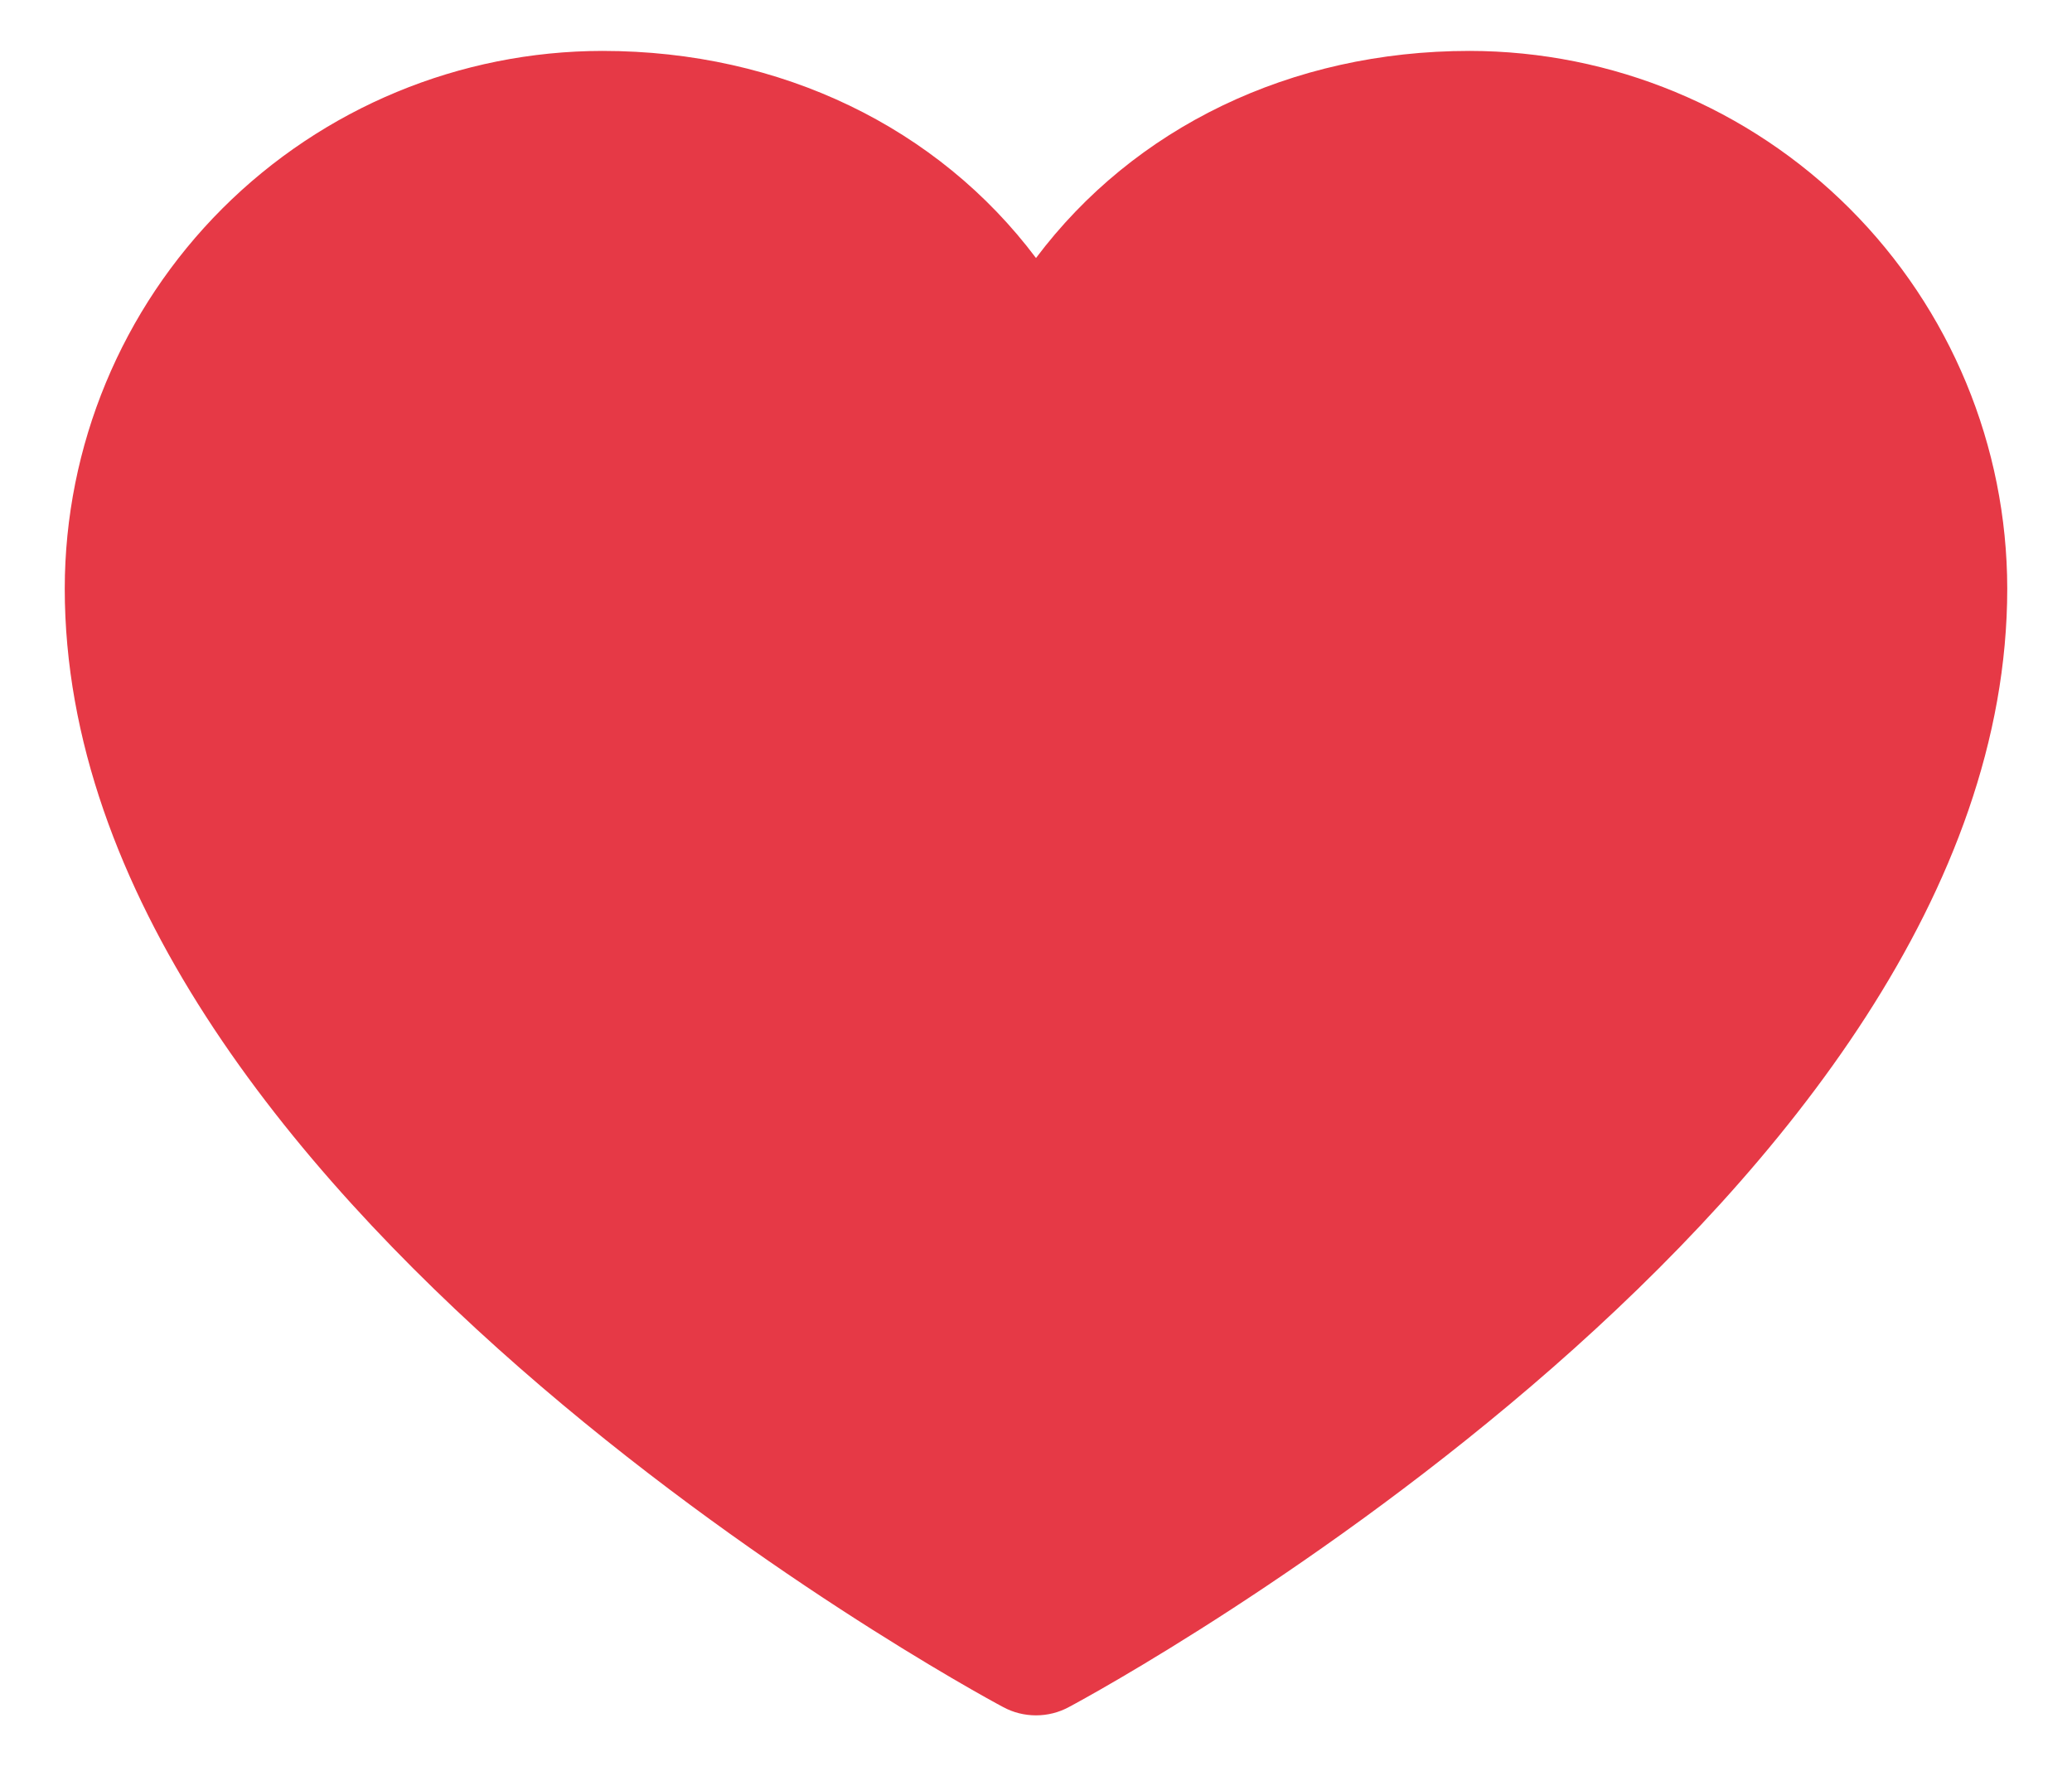 <svg width="28" height="24" viewBox="0 0 28 24" fill="none" xmlns="http://www.w3.org/2000/svg">
<path d="M27.125 7.953C27.125 16.156 14.962 22.796 14.444 23.07C14.308 23.144 14.155 23.182 14 23.182C13.845 23.182 13.692 23.144 13.556 23.07C13.038 22.796 0.875 16.156 0.875 7.953C0.877 6.027 1.643 4.18 3.005 2.818C4.368 1.456 6.214 0.69 8.141 0.688C10.56 0.688 12.679 1.728 14 3.487C15.321 1.728 17.439 0.688 19.859 0.688C21.786 0.69 23.633 1.456 24.995 2.818C26.357 4.18 27.123 6.027 27.125 7.953Z" fill="#E63946"/>
</svg>
